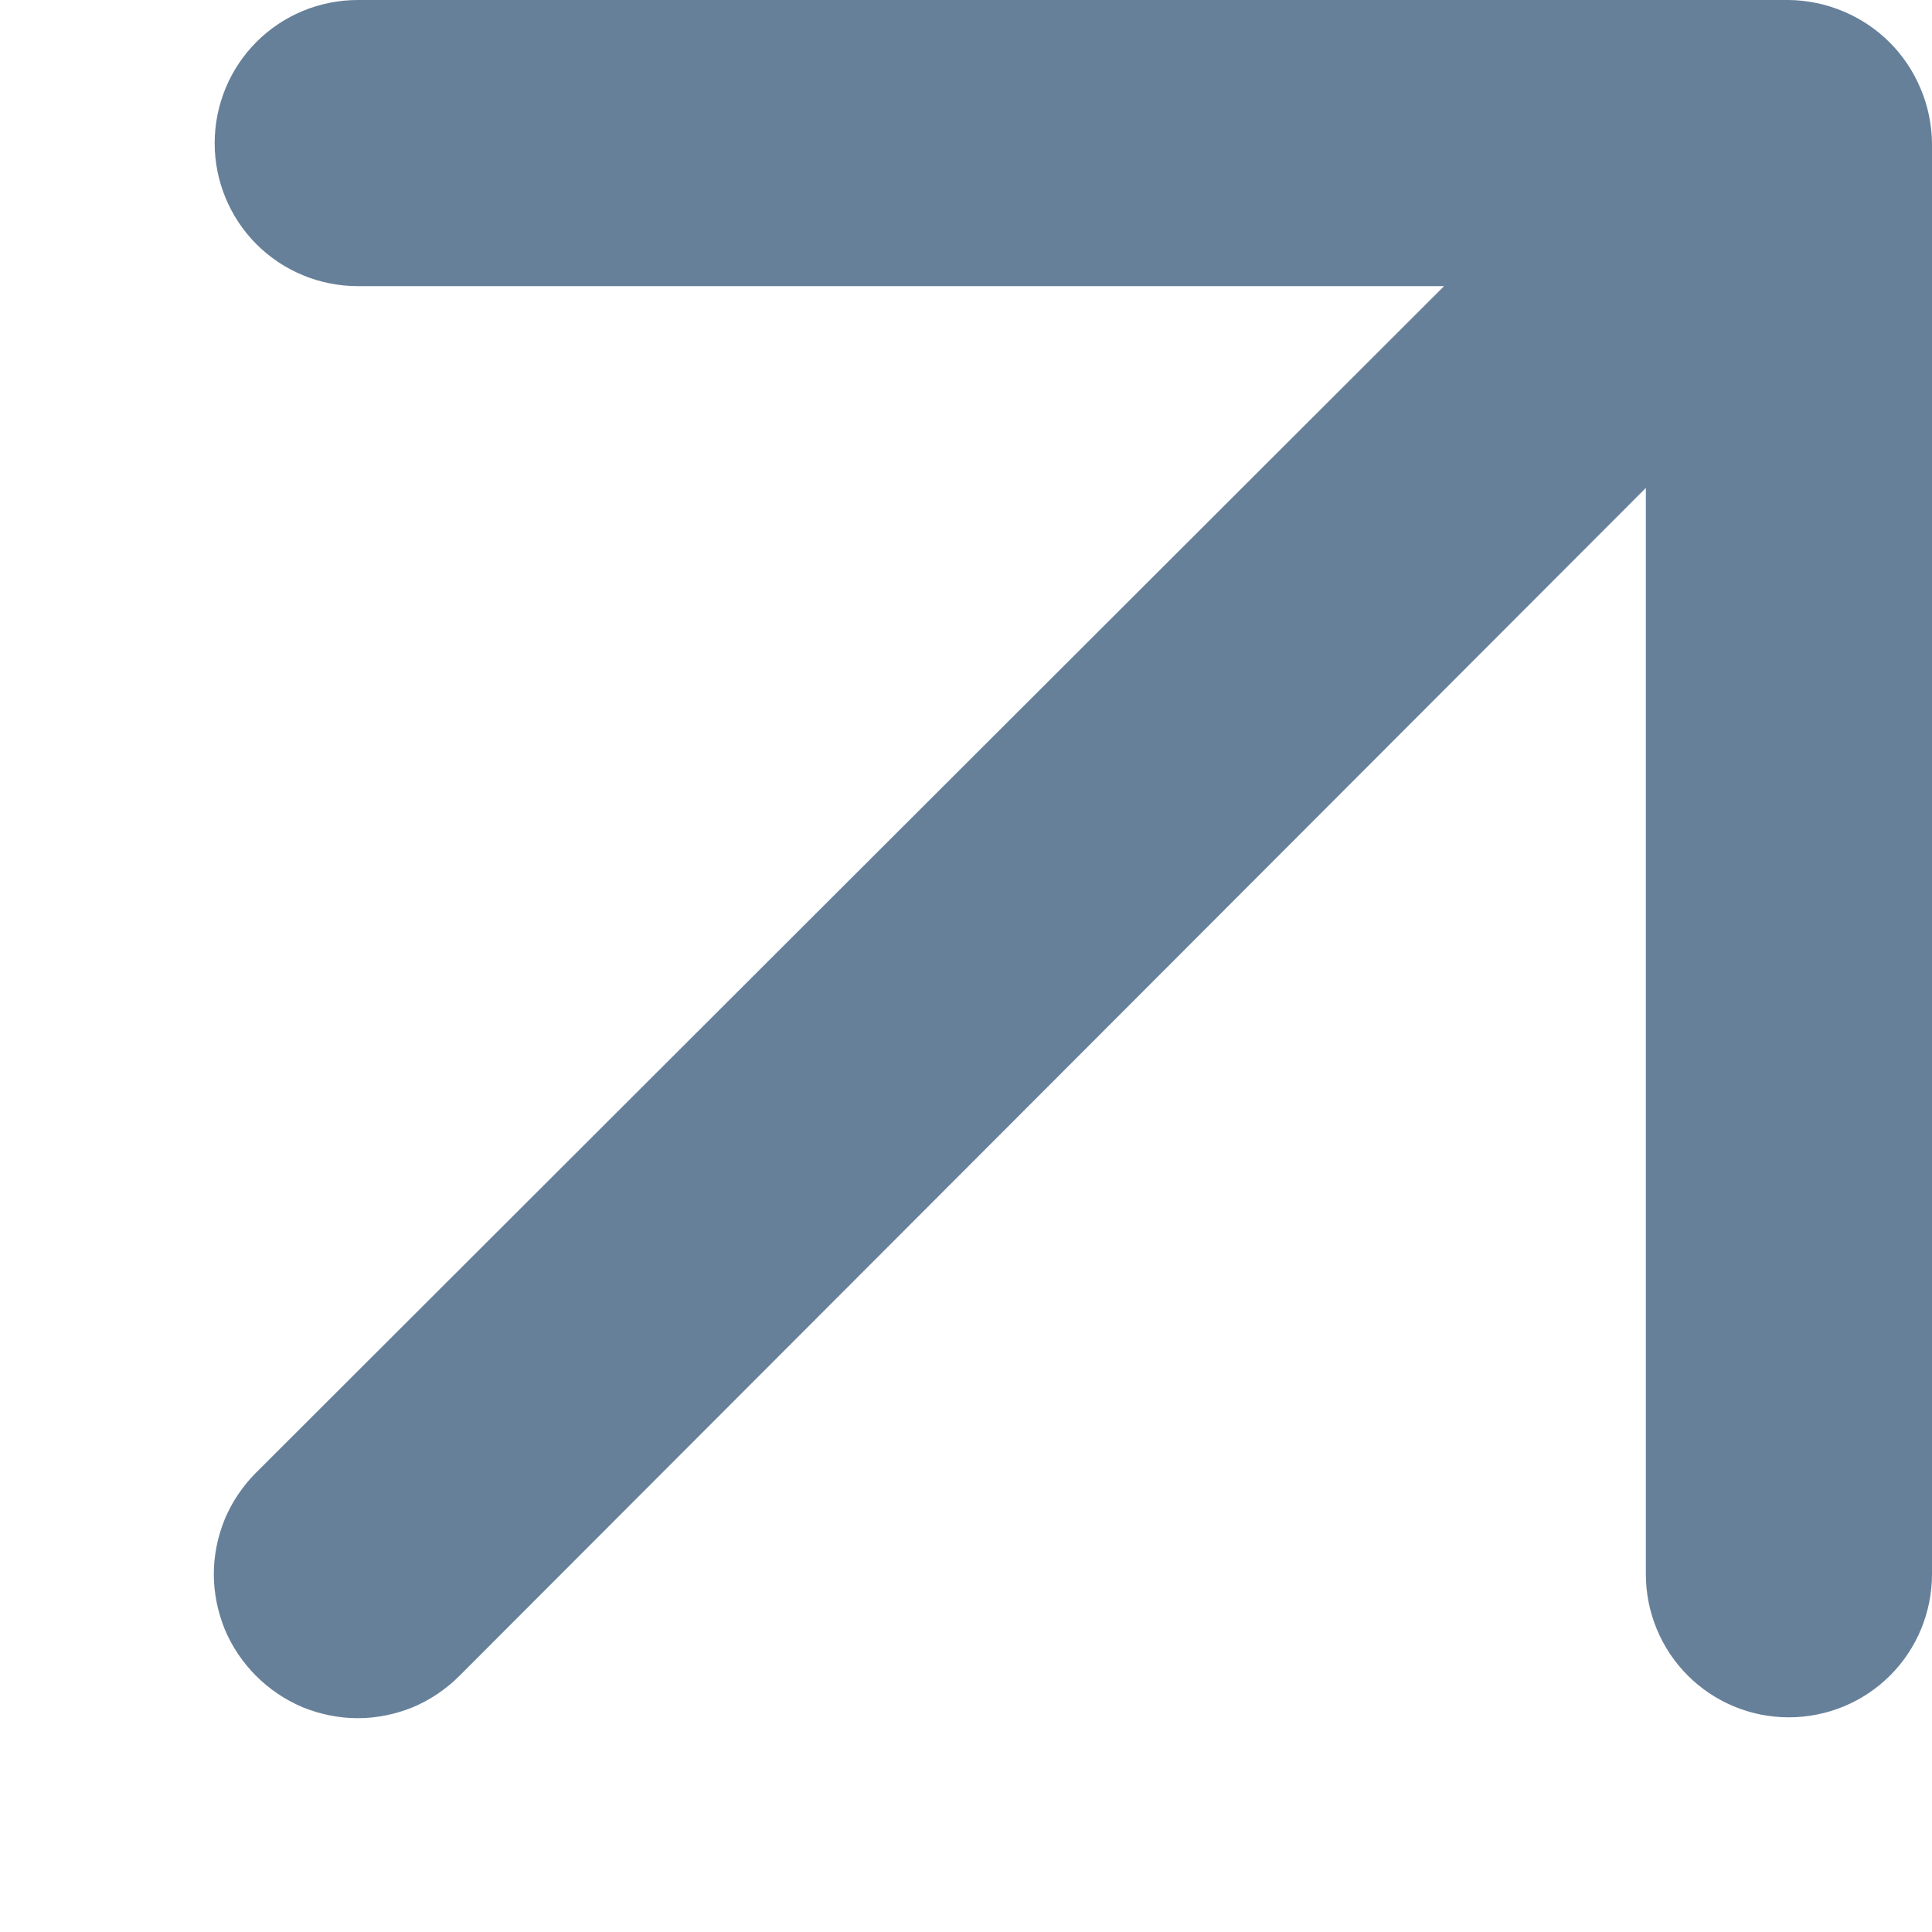<svg width="9" height="9" viewBox="0 0 9 9" fill="none" xmlns="http://www.w3.org/2000/svg">
<path d="M8.947 0.413C8.879 0.25 8.75 0.121 8.587 0.053C8.506 0.019 8.42 0.001 8.333 0H1.667C1.49 0 1.32 0.07 1.195 0.195C1.07 0.32 1 0.49 1 0.667C1 0.843 1.07 1.013 1.195 1.138C1.32 1.263 1.49 1.333 1.667 1.333H6.727L1.193 6.86C1.131 6.922 1.081 6.996 1.047 7.077C1.014 7.158 0.996 7.245 0.996 7.333C0.996 7.421 1.014 7.508 1.047 7.59C1.081 7.671 1.131 7.745 1.193 7.807C1.255 7.869 1.329 7.919 1.41 7.953C1.491 7.986 1.579 8.004 1.667 8.004C1.755 8.004 1.842 7.986 1.923 7.953C2.004 7.919 2.078 7.869 2.14 7.807L7.667 2.273V7.333C7.667 7.51 7.737 7.68 7.862 7.805C7.987 7.93 8.156 8 8.333 8C8.51 8 8.68 7.93 8.805 7.805C8.93 7.68 9 7.51 9 7.333V0.667C8.999 0.58 8.981 0.493 8.947 0.413V0.413Z" fill="#67809A"/>
</svg>
